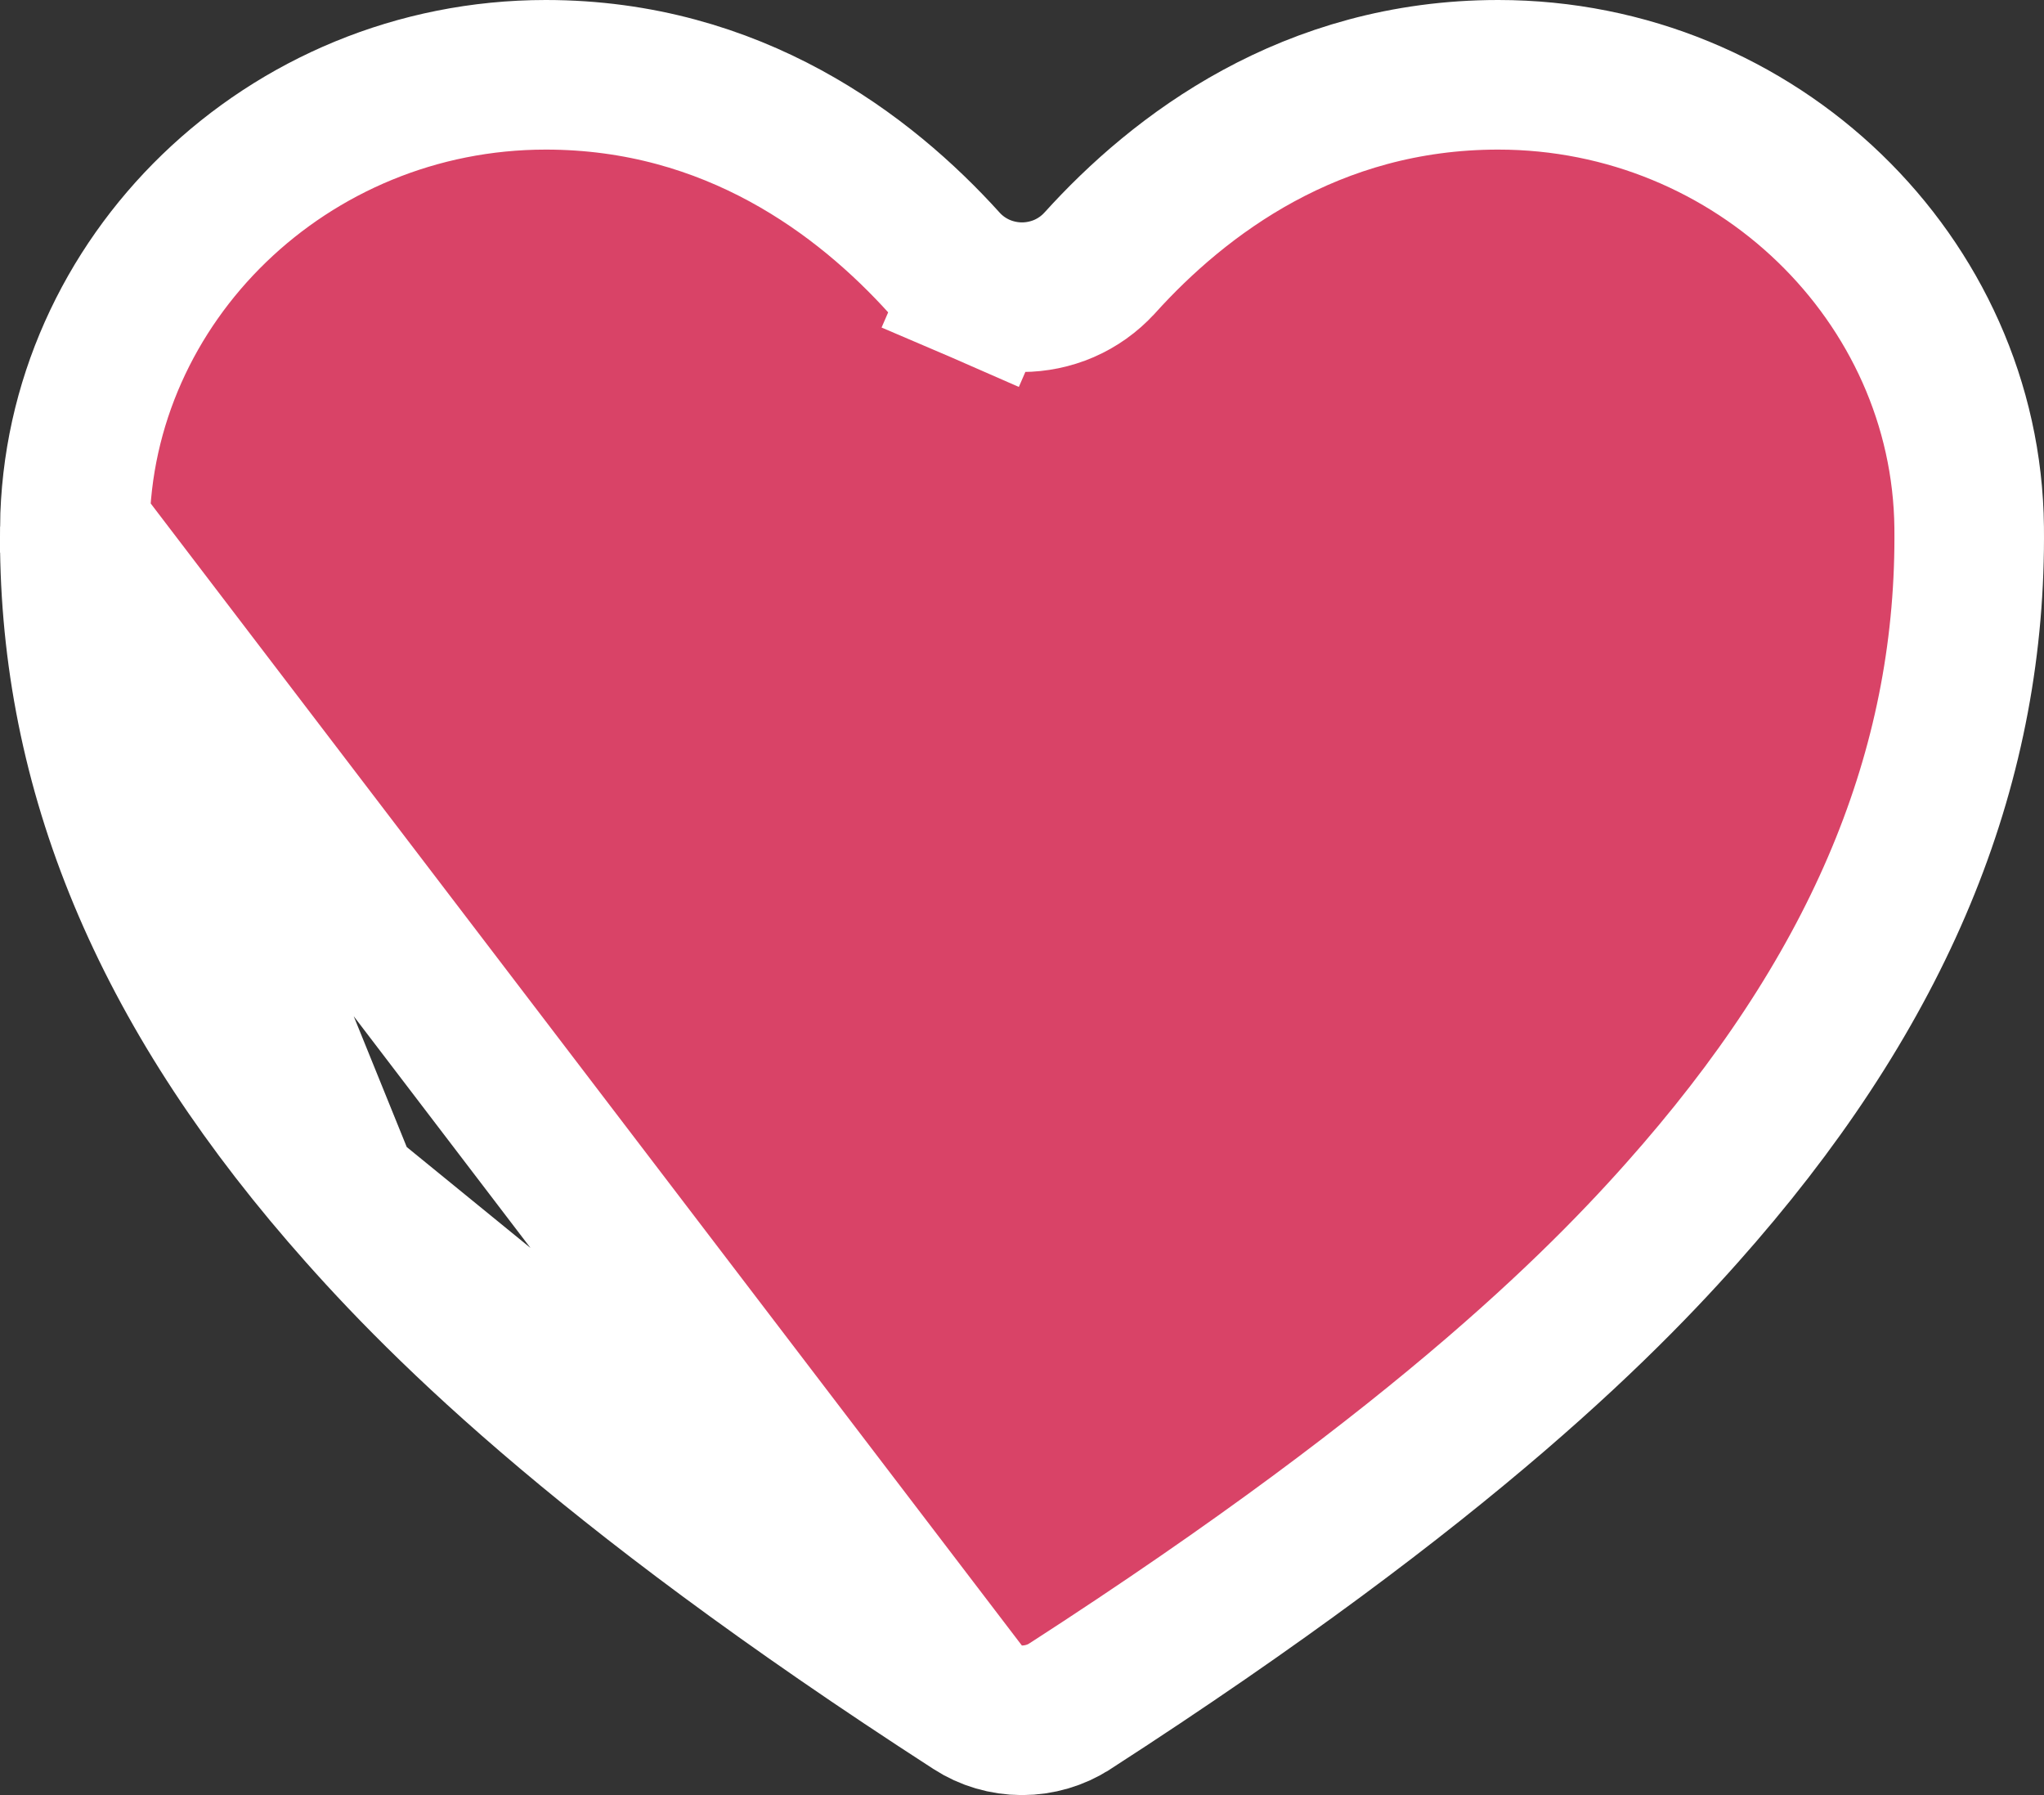 <svg width="41" height="36" viewBox="0 0 41 36" fill="none" xmlns="http://www.w3.org/2000/svg">
<rect x="0" y="0" width="41" height="36" fill="#333333" stroke="none"/>
<path id="Vector" d="M19.54 34.218L19.543 34.22C19.819 34.399 20.153 34.499 20.5 34.5C20.848 34.499 21.182 34.399 21.458 34.22L21.46 34.219C29.096 29.287 32.339 25.95 34.087 23.924C37.836 19.577 39.548 15.227 39.499 10.576C39.446 5.61 35.24 1.5 30.052 1.5C26.291 1.5 23.656 3.504 22.06 5.272L22.054 5.278L22.054 5.278C21.853 5.498 21.609 5.67 21.342 5.786C21.075 5.901 20.788 5.96 20.5 5.96C20.212 5.96 19.925 5.901 19.658 5.786L20.255 4.41L19.658 5.786C19.391 5.67 19.147 5.498 18.946 5.278L18.941 5.272L18.941 5.272C17.344 3.506 14.708 1.5 10.948 1.5C5.76 1.5 1.554 5.61 1.501 10.575L19.54 34.218ZM19.54 34.218C11.904 29.287 8.661 25.949 6.913 23.923M19.54 34.218L6.913 23.923M6.913 23.923C3.163 19.575 1.452 15.226 1.501 10.575L6.913 23.923Z" fill="#FF4773" fill-opacity="0.81" stroke="white" stroke-width="3"/>
</svg>
